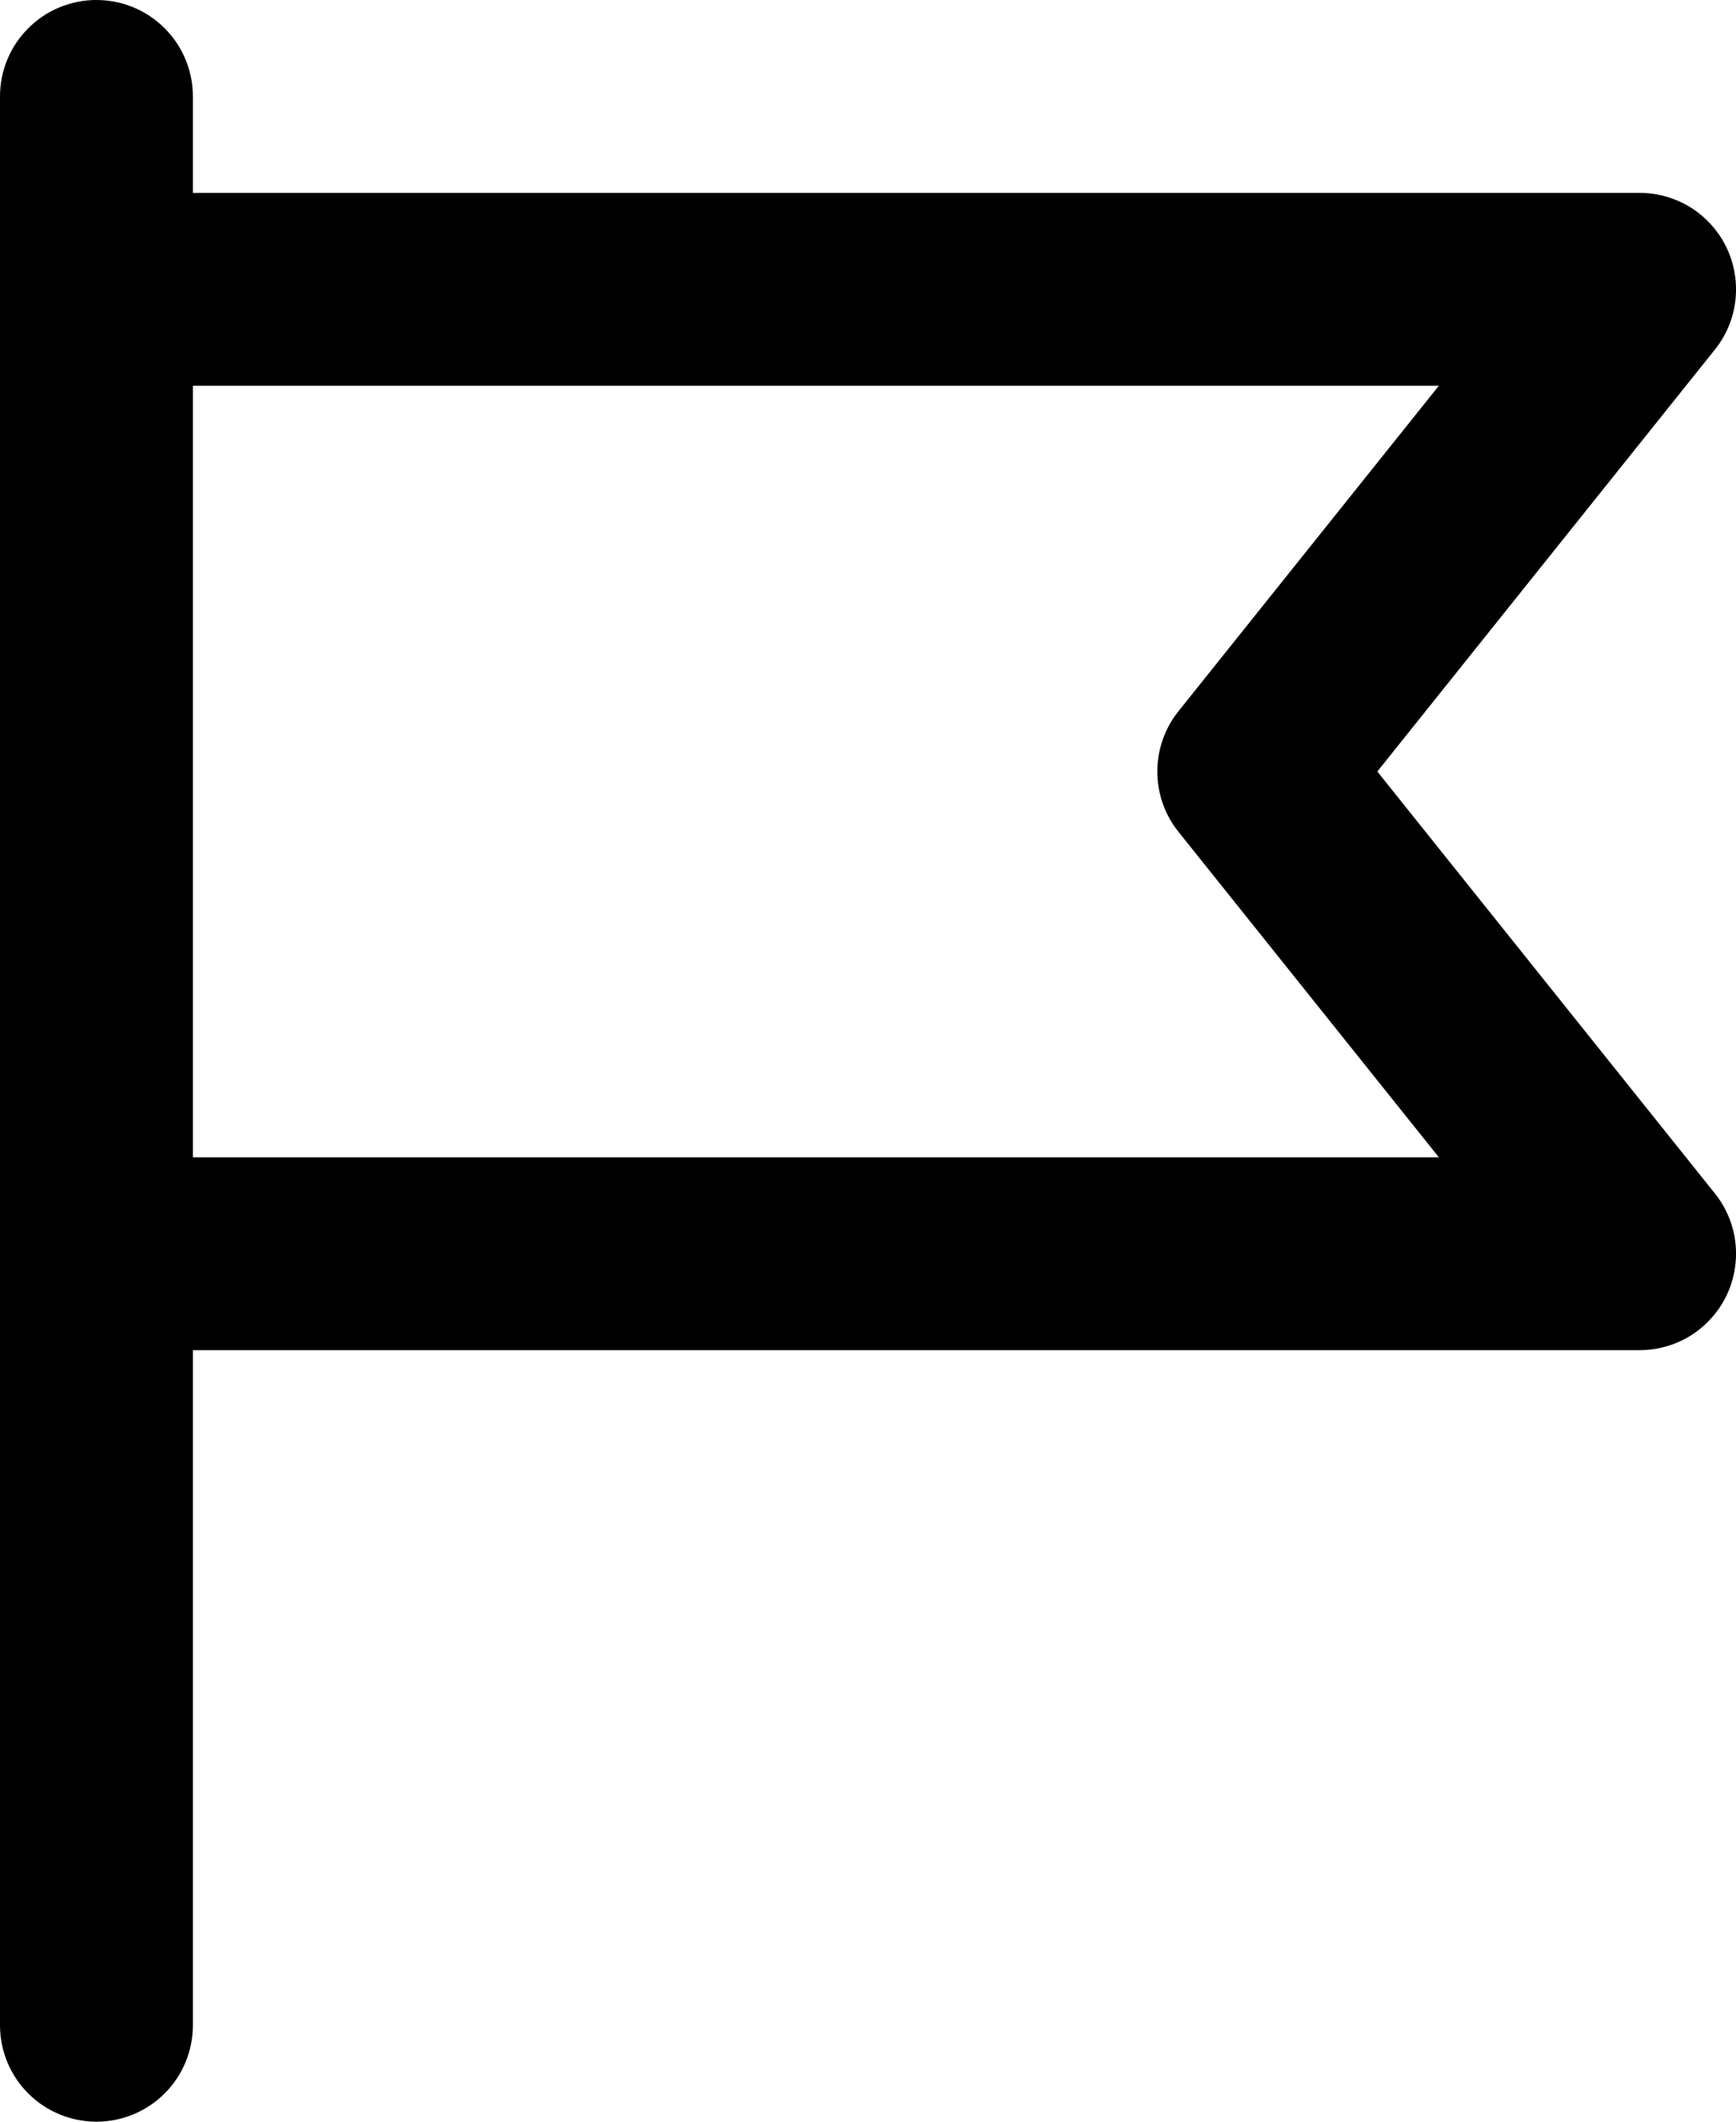 <svg width="18" height="22" viewBox="0 0 18 22" fill="none" xmlns="http://www.w3.org/2000/svg">
<path d="M1 0C0.735 0 0.48 0.105 0.293 0.293C0.105 0.48 0 0.735 0 1V21C0 21.265 0.105 21.52 0.293 21.707C0.48 21.895 0.735 22 1 22C1.265 22 1.52 21.895 1.707 21.707C1.895 21.52 2 21.265 2 21V14H17C17.188 14 17.373 13.947 17.533 13.847C17.692 13.746 17.82 13.603 17.902 13.433C17.983 13.263 18.015 13.074 17.994 12.887C17.973 12.7 17.899 12.522 17.781 12.375L14.281 8L17.781 3.625C17.899 3.478 17.973 3.301 17.994 3.113C18.015 2.926 17.983 2.737 17.902 2.567C17.82 2.397 17.692 2.254 17.533 2.153C17.373 2.053 17.188 2 17 2H2V1C2 0.735 1.895 0.48 1.707 0.293C1.52 0.105 1.265 0 1 0ZM14.919 4L12.219 7.375C12.077 7.552 12 7.773 12 8C12 8.227 12.077 8.448 12.219 8.625L14.919 12H2V4H14.919Z" fill="black"/>
</svg>
